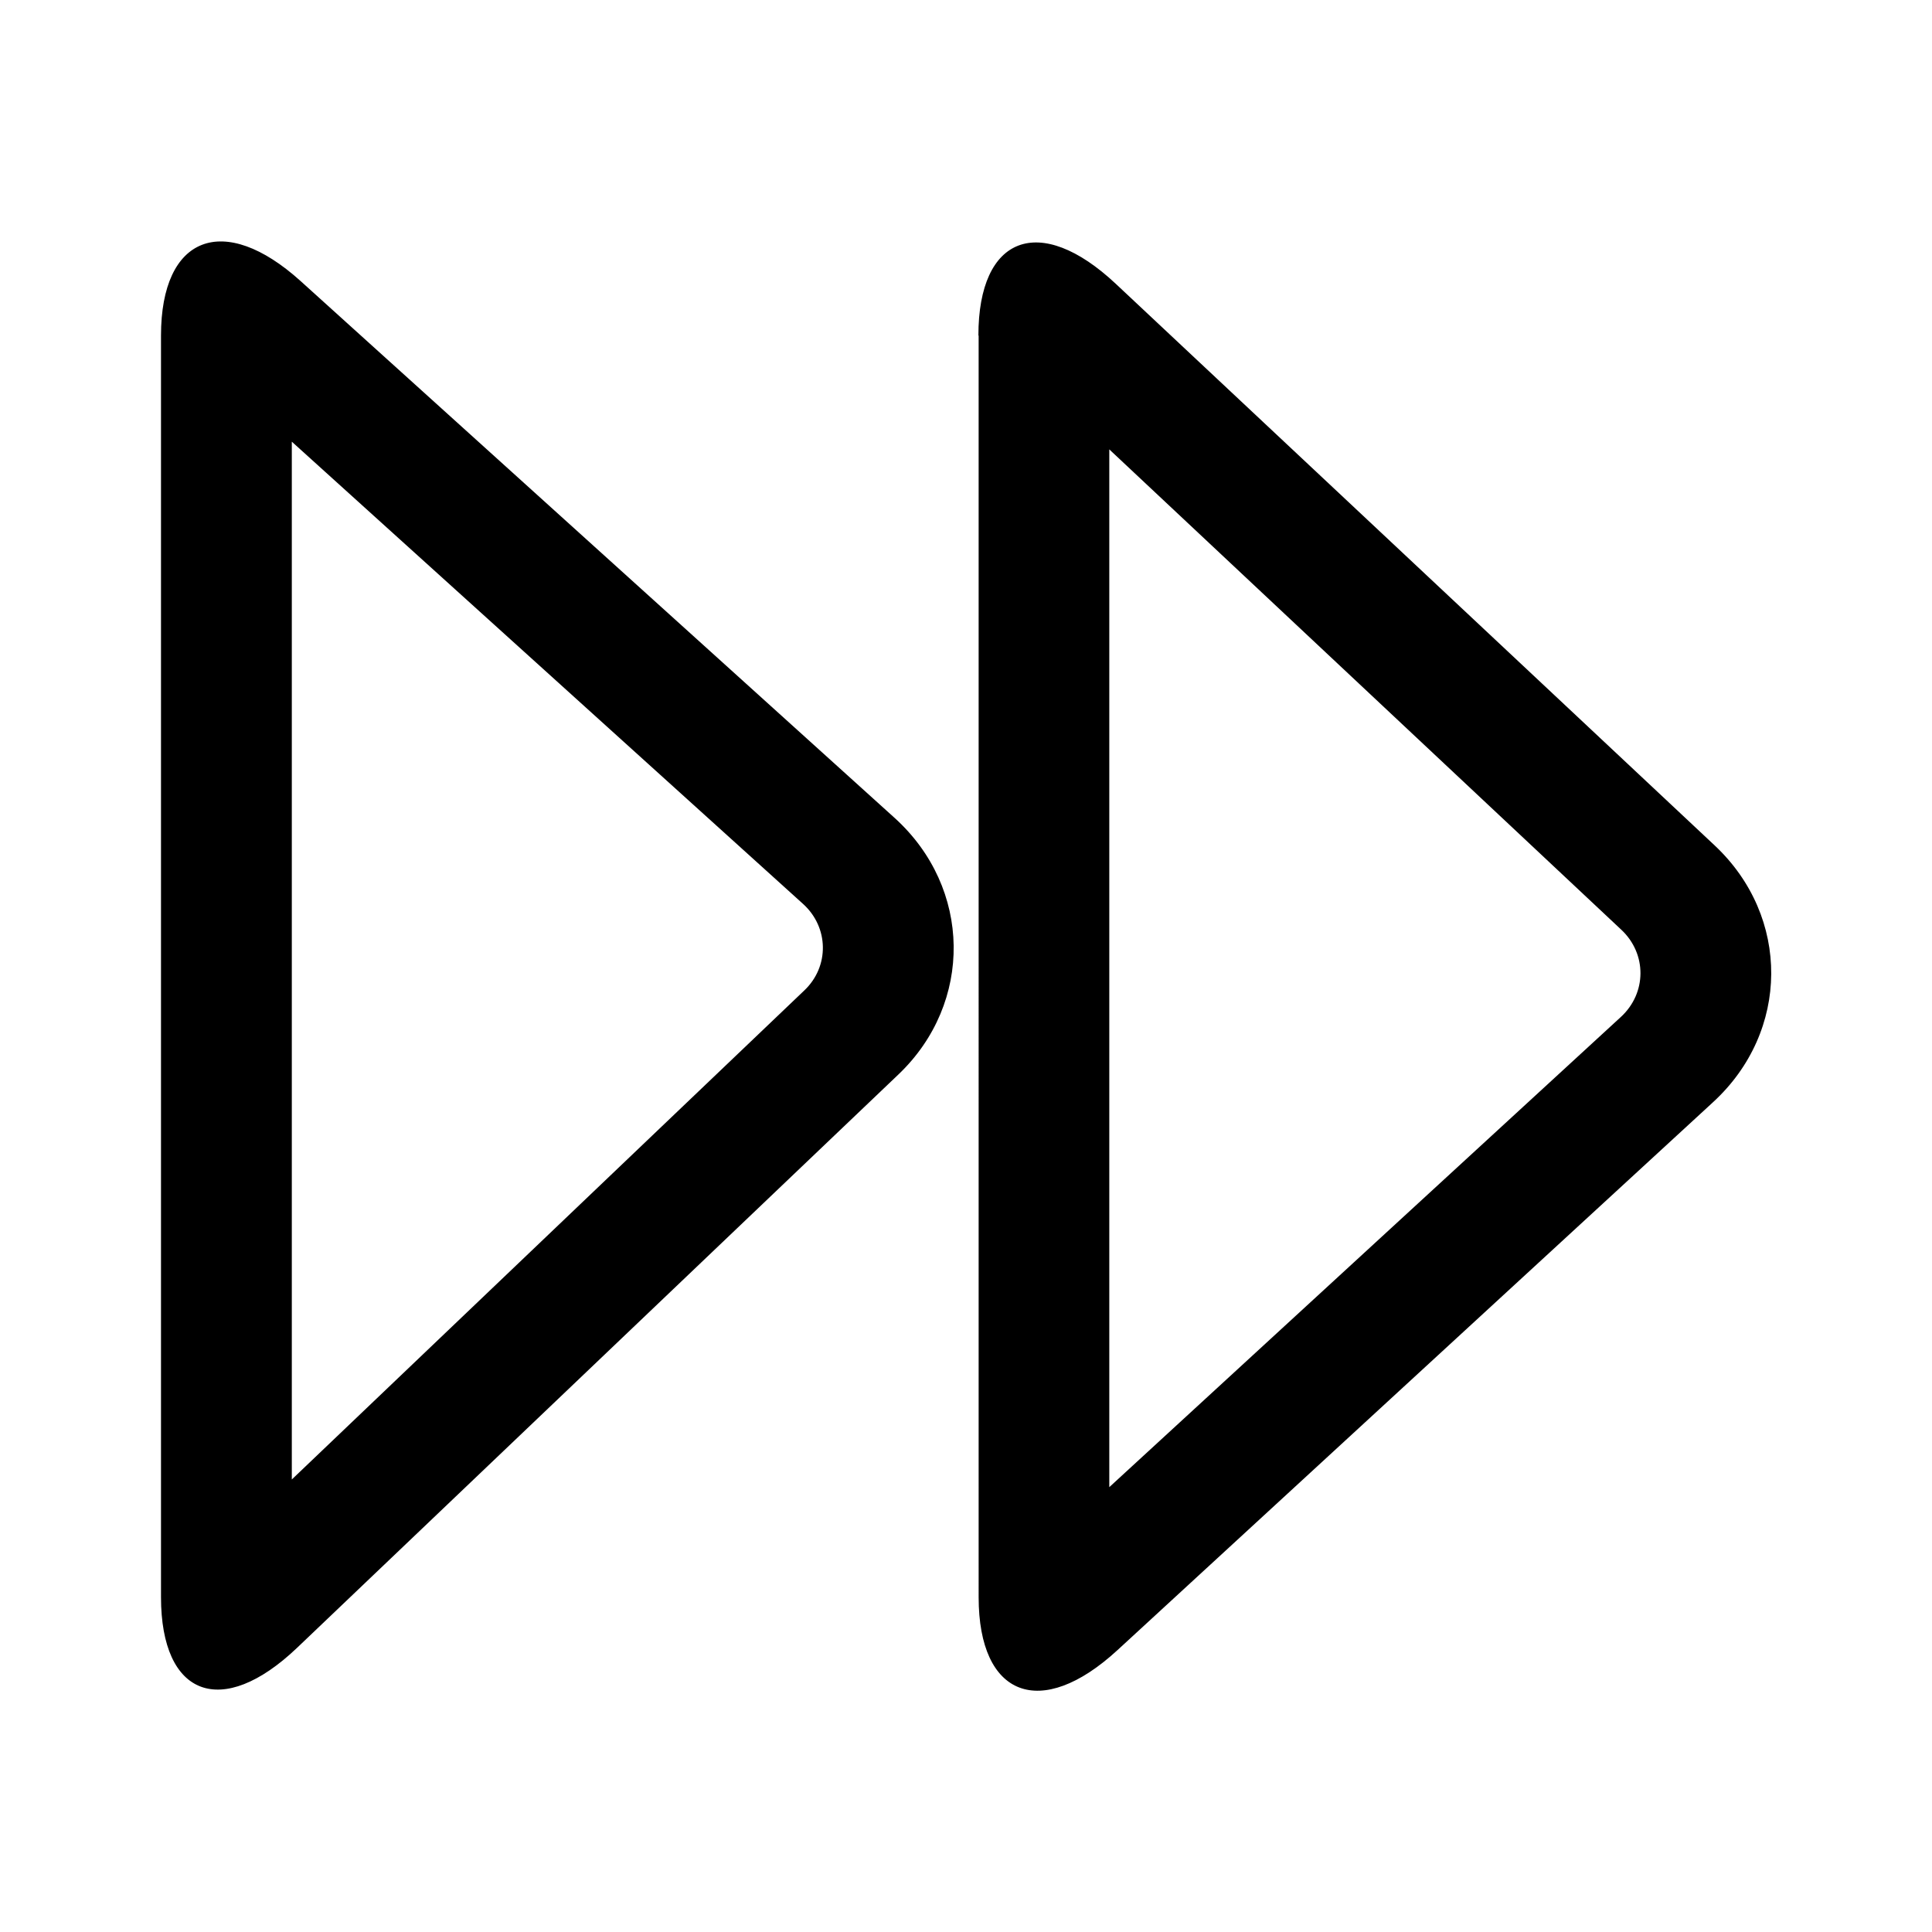 <svg viewBox="0 0 24 24" xmlns="http://www.w3.org/2000/svg">
  <path
    d="M13.78 4.168v15.67c0 .116.01.173.004.16-.07-.15-.238-.318-.502-.42-.265-.1-.512-.09-.678-.03-.013.006.038-.028.127-.11l7.404-6.805c.322-.296.325-.784.006-1.083l-7.437-6.977c-.09-.084-.142-.12-.13-.114.17.062.424.074.697-.028.272-.103.442-.276.514-.43.005-.012-.005.046-.005.164zm-1.626 0c0-1.24.763-1.528 1.707-.642l7.44 6.977c.943.885.935 2.31-.02 3.188l-7.4 6.808c-.952.876-1.724.58-1.724-.657V4.168zM2 4.168c0-1.24.78-1.54 1.737-.674l7.377 6.667c.96.87.978 2.297.048 3.185L3.69 20.47c-.934.89-1.69.606-1.69-.63V4.167zm1.625 0v15.67c0 .12.01.178.005.166-.072-.157-.245-.332-.522-.436-.28-.105-.54-.09-.712-.022-.015.005.036-.03.124-.113l7.472-7.13c.313-.297.306-.784-.017-1.075L2.6 4.56c-.09-.078-.14-.11-.126-.106.164.06.407.066.665-.033.255-.1.42-.262.49-.41.003-.01-.007.045-.007.16z"
    fill="#000"
  />
</svg>
